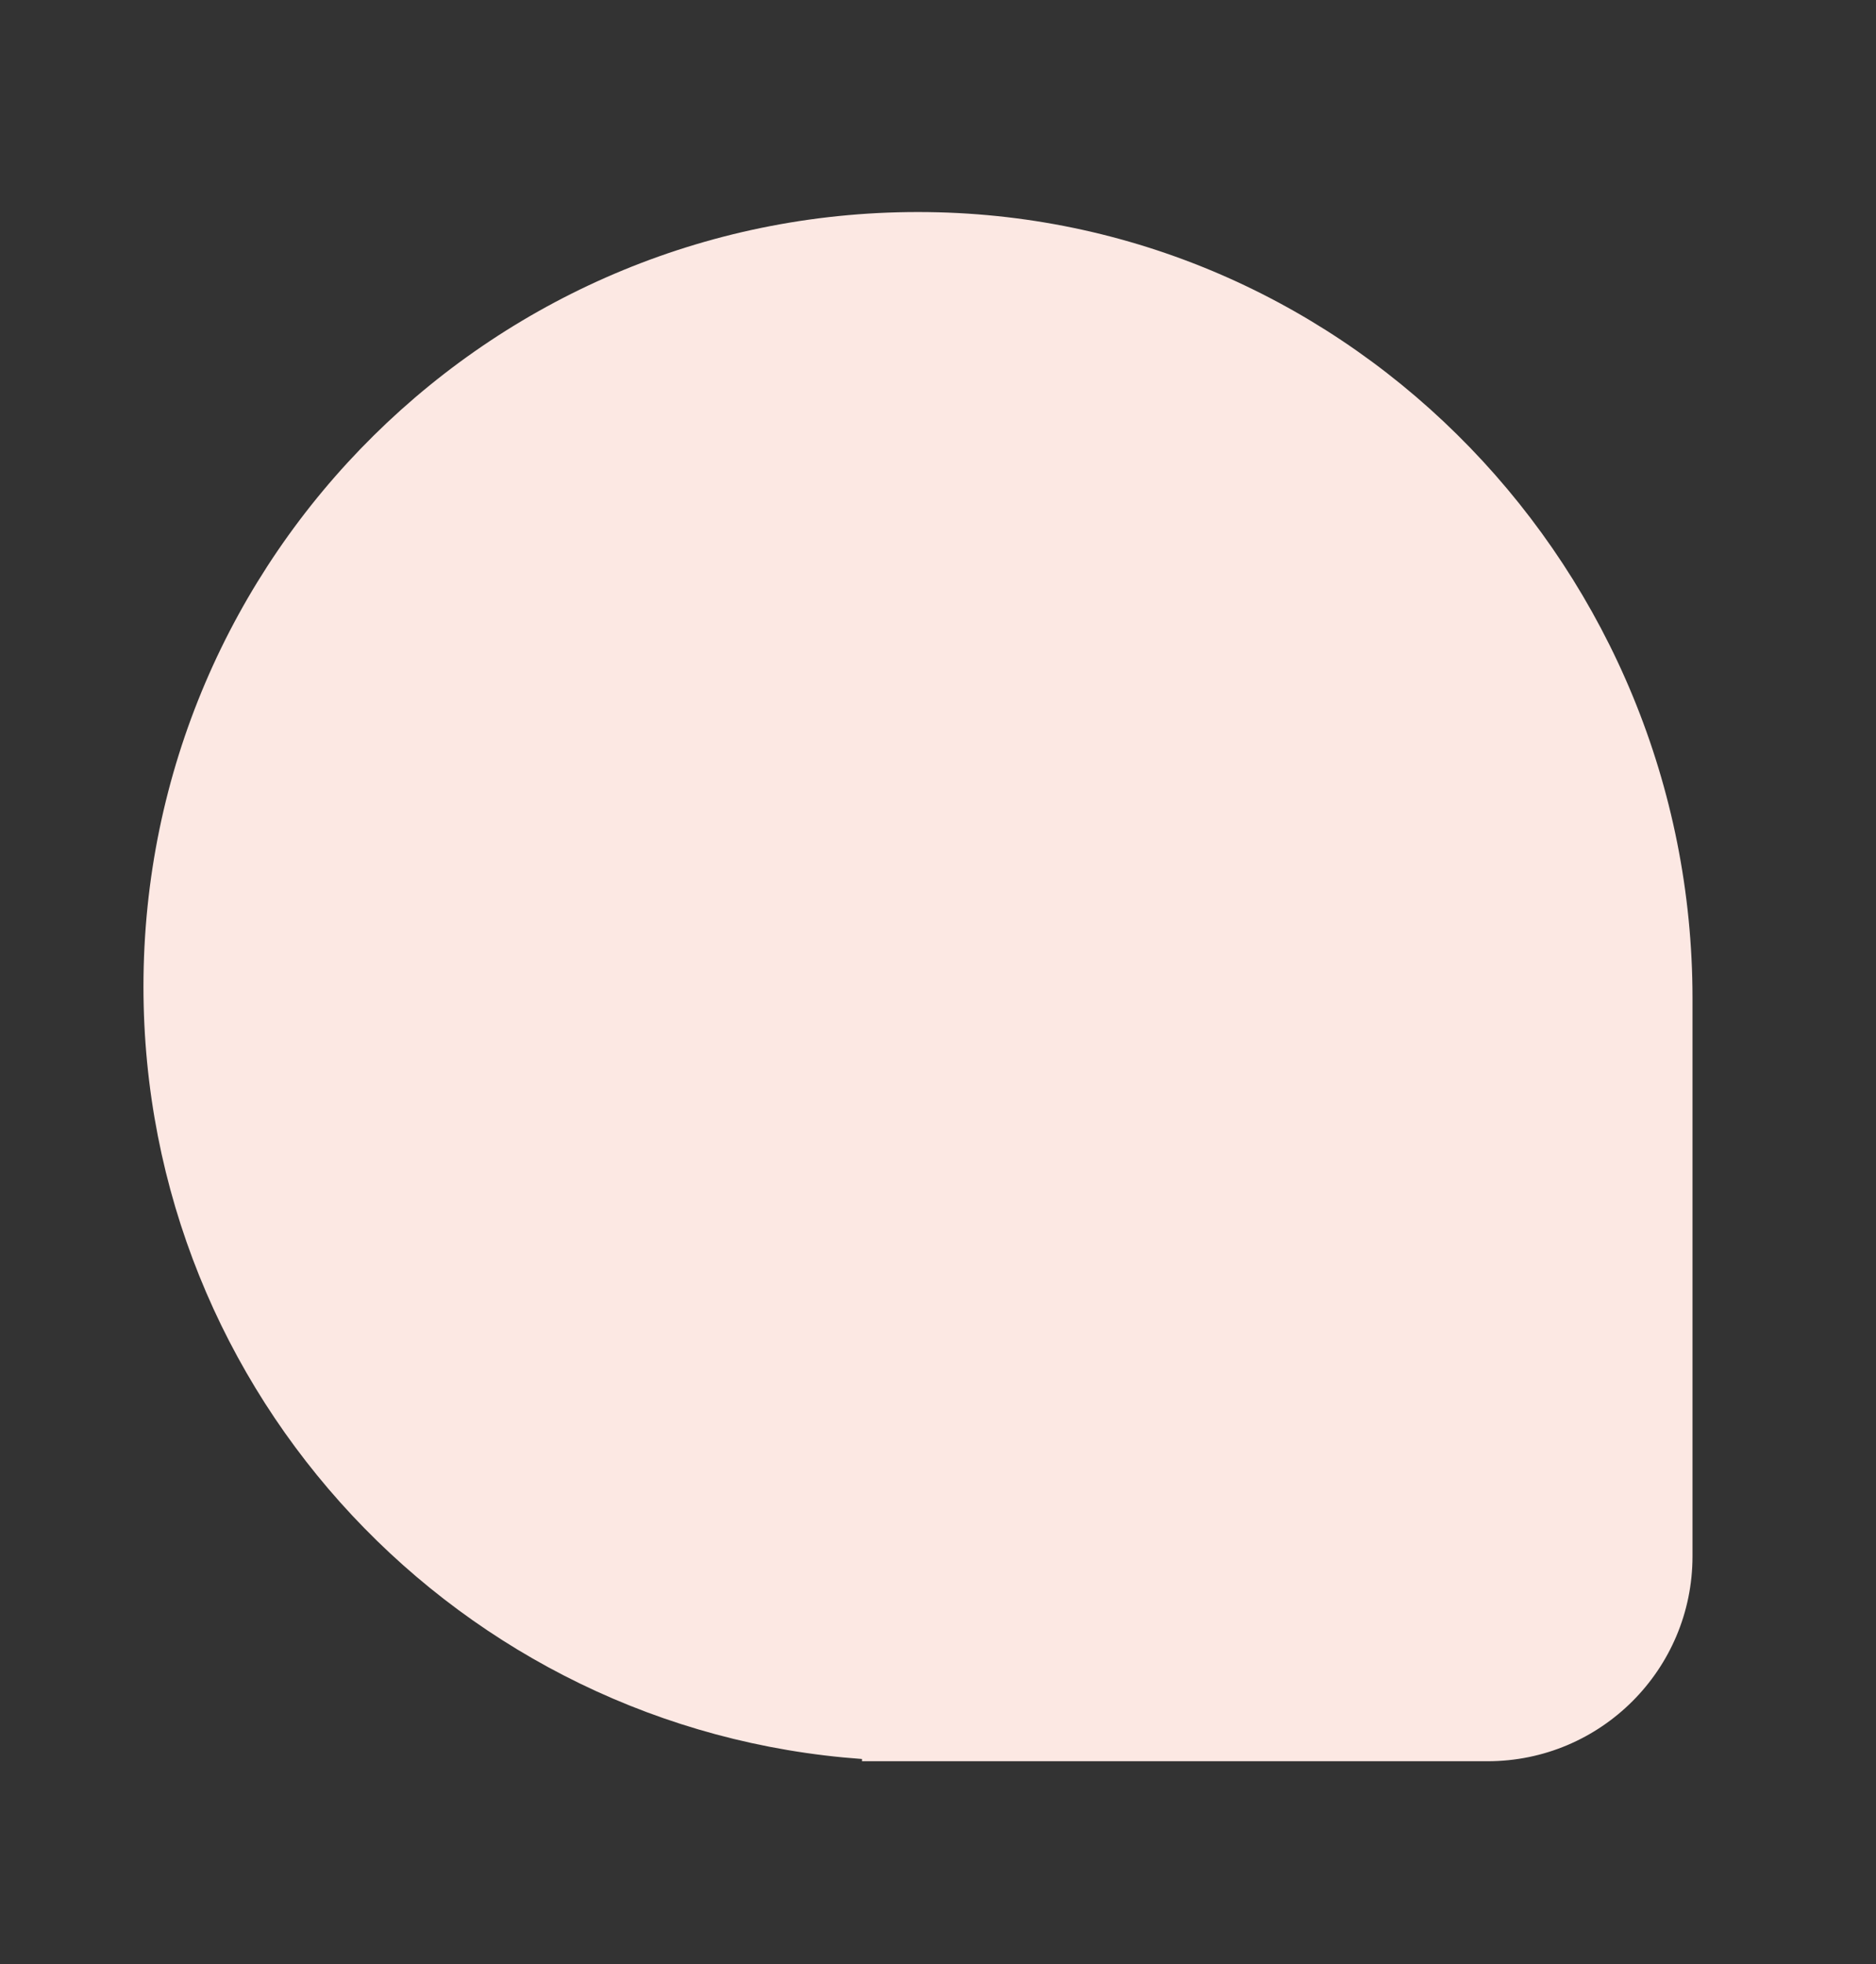 <?xml version="1.0" encoding="UTF-8"?>
<svg id="Layer_1" data-name="Layer 1" xmlns="http://www.w3.org/2000/svg" viewBox="0 0 679.864 711.746">
  <rect x="0" y="0" width="679.864" height="711.746" fill="#333333" stroke="none"/>
  <defs>
    <style>
      .cls-1 {
        fill: #fce8e3;
      }
    </style>
  </defs>
  <path class="cls-1" d="M51.99,357.521c0-156.26,127.687-282.696,284.414-280.663,154.249,2.001,276.96,130.585,276.96,284.847v202.235c0,41.017-33.251,74.267-74.267,74.267h-226.716v-.81c-145.534-10.411-260.391-131.691-260.391-279.877Z"/>
</svg>